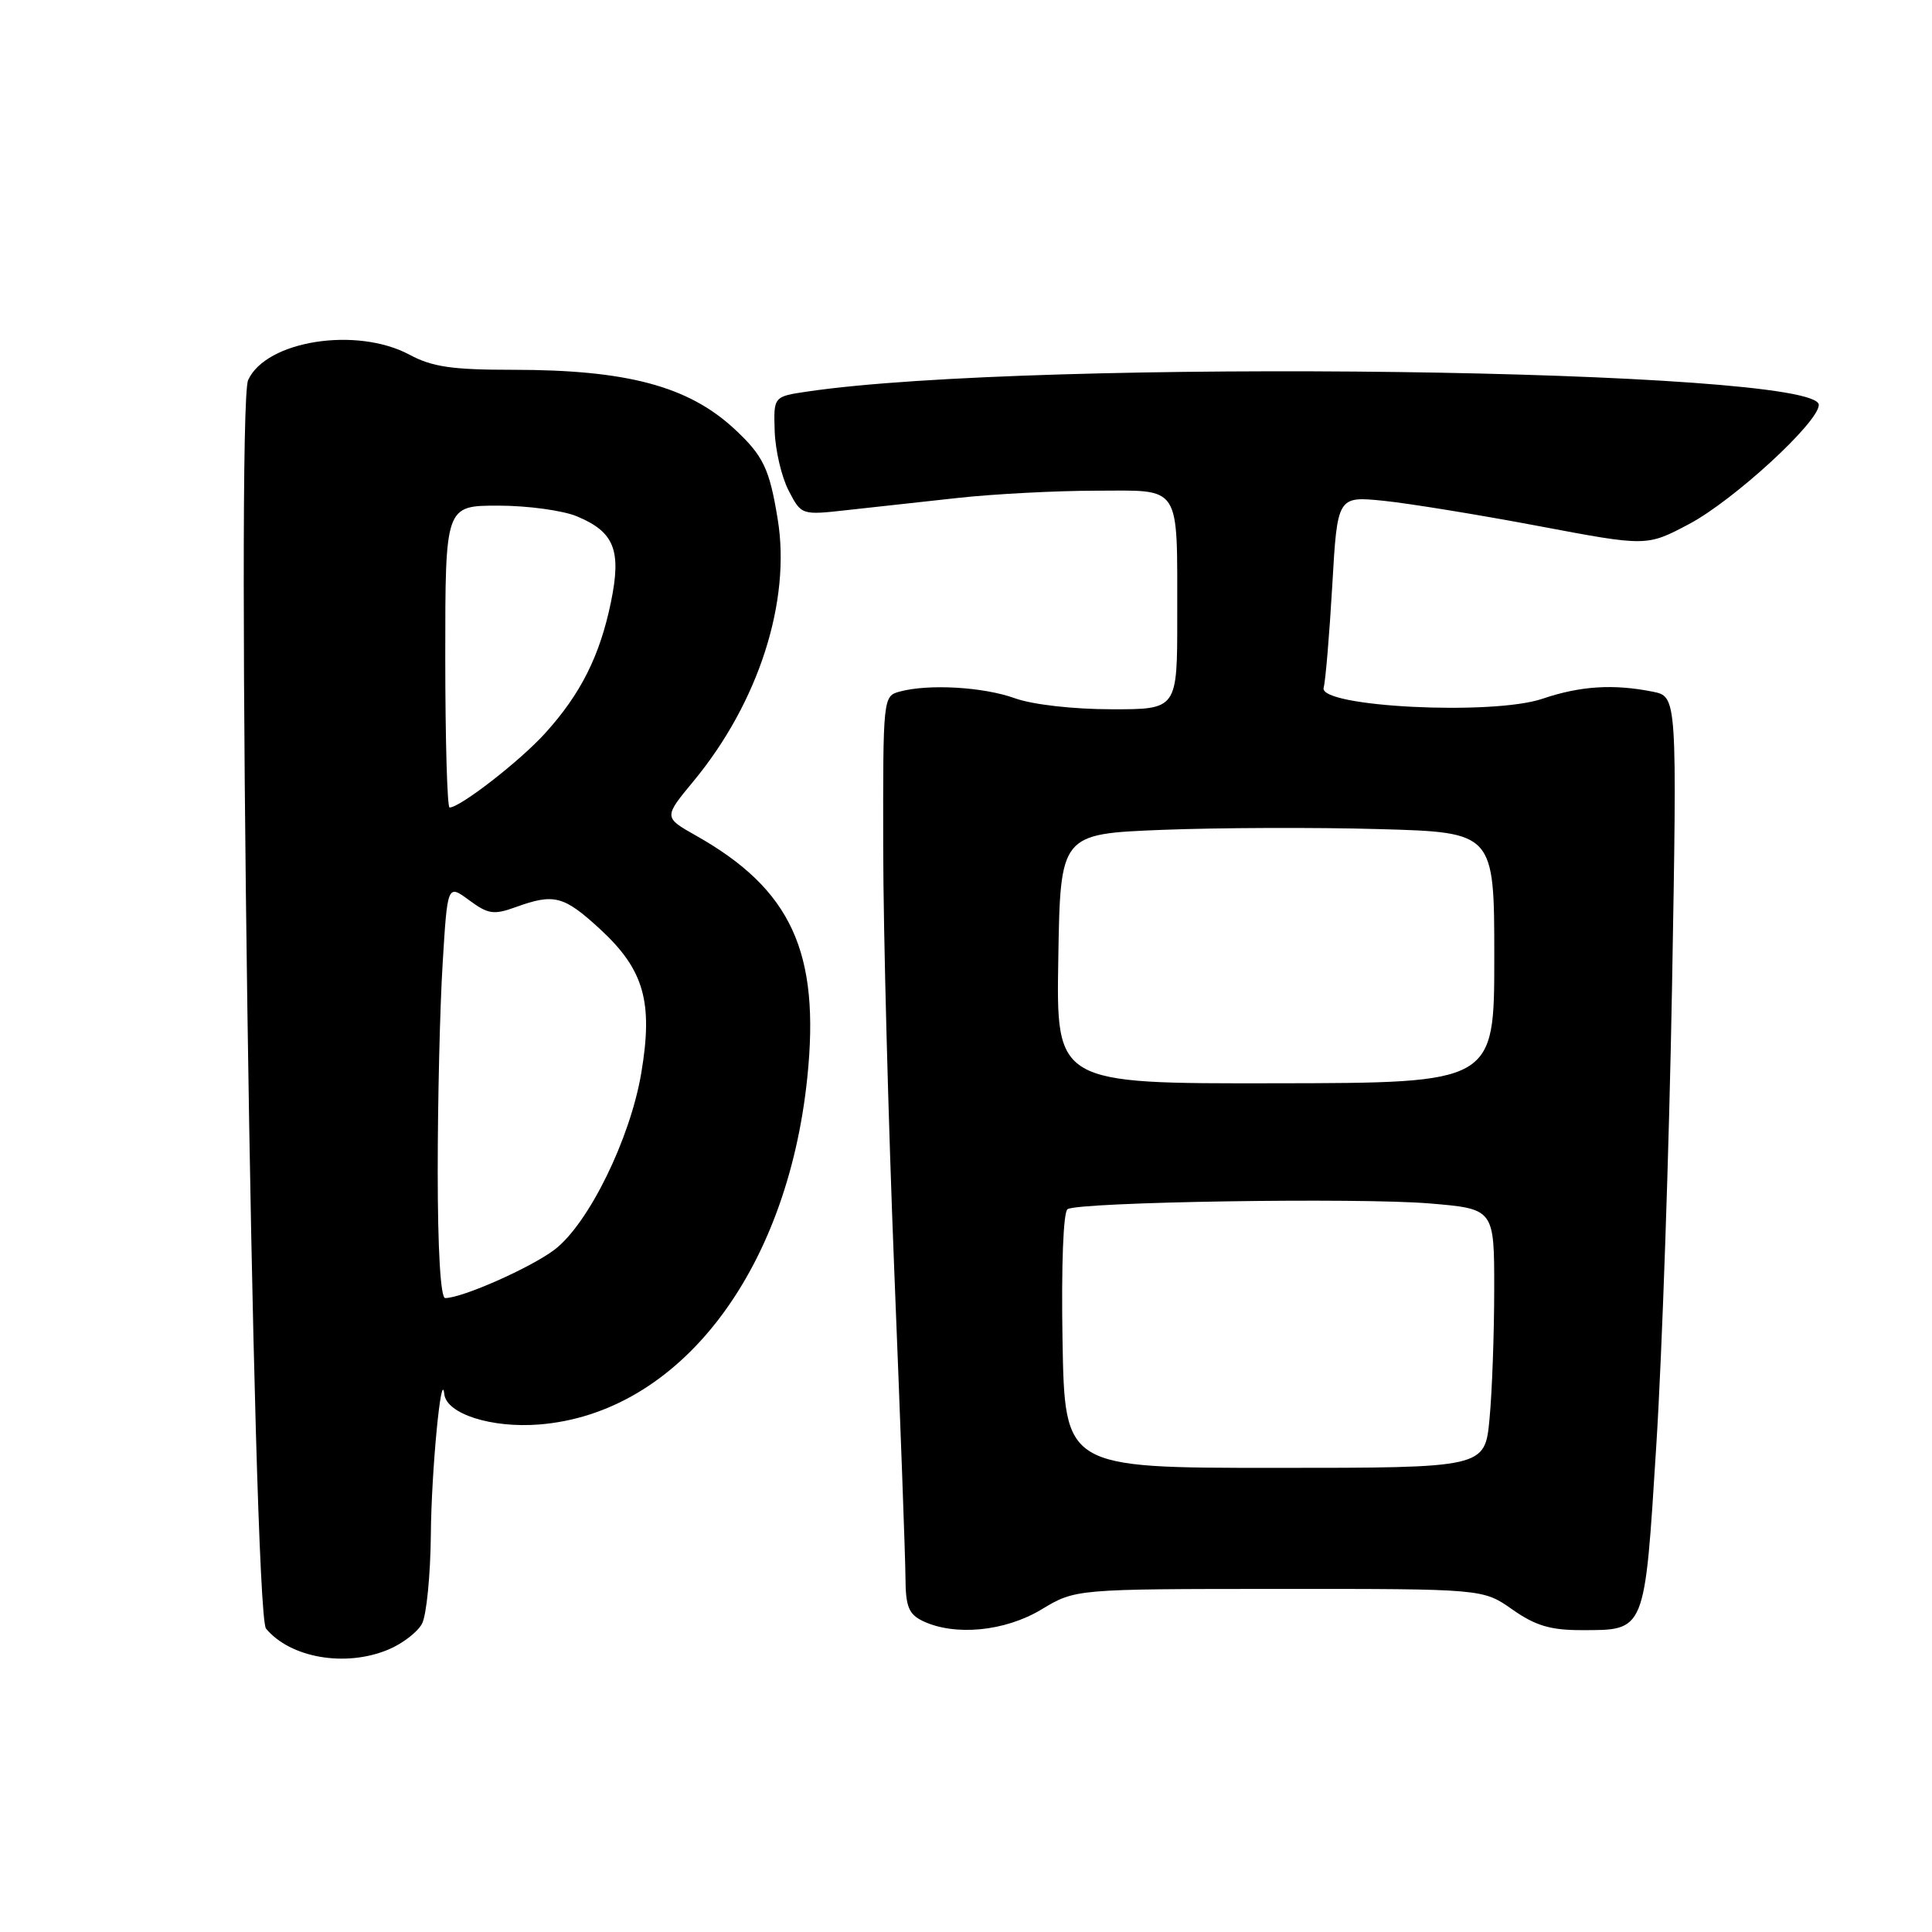 <?xml version="1.0" encoding="UTF-8" standalone="no"?>
<!DOCTYPE svg PUBLIC "-//W3C//DTD SVG 1.1//EN" "http://www.w3.org/Graphics/SVG/1.1/DTD/svg11.dtd" >
<svg xmlns="http://www.w3.org/2000/svg" xmlns:xlink="http://www.w3.org/1999/xlink" version="1.1" viewBox="0 0 256 256">
 <g >
 <path fill="currentColor"
d=" M 51.45 218.58 C 53.31 217.81 55.33 216.26 55.92 215.15 C 56.51 214.04 57.04 208.71 57.09 203.32 C 57.16 194.87 58.48 181.15 58.87 184.72 C 59.15 187.35 65.14 189.26 71.47 188.75 C 89.93 187.27 104.29 168.68 106.97 142.80 C 108.69 126.18 104.86 117.85 92.22 110.72 C 87.93 108.30 87.93 108.30 91.91 103.49 C 100.52 93.07 104.83 79.65 103.05 68.80 C 101.96 62.10 101.15 60.41 97.34 56.86 C 91.21 51.17 83.09 49.00 67.95 49.00 C 59.90 49.00 57.28 48.62 54.26 47.00 C 47.26 43.25 35.26 45.13 32.88 50.36 C 31.21 54.02 33.49 213.68 35.25 215.80 C 38.48 219.69 45.79 220.95 51.45 218.58 Z  M 138.00 213.26 C 142.50 210.55 142.50 210.55 169.50 210.54 C 196.50 210.53 196.50 210.53 200.39 213.26 C 203.41 215.39 205.43 216.00 209.45 216.00 C 218.09 216.00 217.90 216.48 219.47 191.48 C 220.24 179.39 221.17 152.13 221.55 130.90 C 222.23 92.30 222.23 92.30 218.99 91.65 C 213.78 90.61 209.39 90.89 204.38 92.59 C 197.77 94.84 174.69 93.67 175.39 91.13 C 175.64 90.23 176.15 84.15 176.53 77.62 C 177.21 65.74 177.21 65.74 183.36 66.36 C 186.74 66.71 195.96 68.21 203.85 69.70 C 218.20 72.41 218.20 72.41 223.79 69.45 C 229.68 66.34 241.00 55.95 241.00 53.65 C 241.00 48.83 137.06 47.45 107.00 51.88 C 102.50 52.54 102.50 52.54 102.65 57.12 C 102.73 59.65 103.56 63.19 104.49 64.99 C 106.19 68.27 106.19 68.27 112.34 67.58 C 115.73 67.21 122.33 66.48 127.00 65.97 C 131.68 65.46 139.84 65.03 145.13 65.02 C 156.66 65.00 155.97 63.93 155.99 81.75 C 156.00 94.00 156.00 94.00 147.25 93.98 C 142.19 93.98 136.81 93.36 134.50 92.53 C 130.32 91.02 123.10 90.60 119.25 91.63 C 117.01 92.23 117.00 92.32 117.03 112.37 C 117.04 123.44 117.71 148.70 118.50 168.50 C 119.30 188.30 119.97 206.57 119.98 209.10 C 120.00 212.86 120.41 213.89 122.25 214.78 C 126.49 216.82 133.16 216.18 138.00 213.26 Z  M 58.00 155.16 C 58.00 145.89 58.29 133.55 58.65 127.73 C 59.29 117.16 59.29 117.16 62.16 119.28 C 64.68 121.14 65.42 121.25 68.33 120.20 C 73.43 118.35 74.70 118.69 79.52 123.12 C 85.34 128.49 86.56 132.76 84.97 142.19 C 83.50 150.92 77.98 162.15 73.49 165.58 C 70.36 167.96 61.25 172.00 58.99 172.00 C 58.38 172.00 58.00 165.60 58.00 155.16 Z  M 59.00 87.00 C 59.00 67.00 59.00 67.00 66.03 67.00 C 69.90 67.00 74.59 67.64 76.45 68.42 C 81.41 70.49 82.37 72.91 80.95 79.80 C 79.48 86.91 76.96 91.93 72.26 97.13 C 68.95 100.80 60.97 107.00 59.57 107.00 C 59.26 107.00 59.00 98.00 59.00 87.00 Z  M 140.79 177.65 C 140.62 167.66 140.89 160.57 141.46 160.22 C 143.00 159.26 180.01 158.68 189.40 159.46 C 198.00 160.18 198.00 160.18 197.99 170.84 C 197.99 176.70 197.71 184.43 197.37 188.00 C 196.76 194.50 196.76 194.50 168.92 194.50 C 141.09 194.50 141.09 194.50 140.79 177.65 Z  M 140.23 127.04 C 140.50 110.50 140.50 110.50 154.00 109.96 C 161.43 109.67 174.36 109.62 182.75 109.86 C 198.00 110.29 198.00 110.29 198.00 126.89 C 198.00 143.50 198.00 143.50 168.98 143.54 C 139.95 143.59 139.95 143.59 140.23 127.04 Z "/>
</g>
</svg>